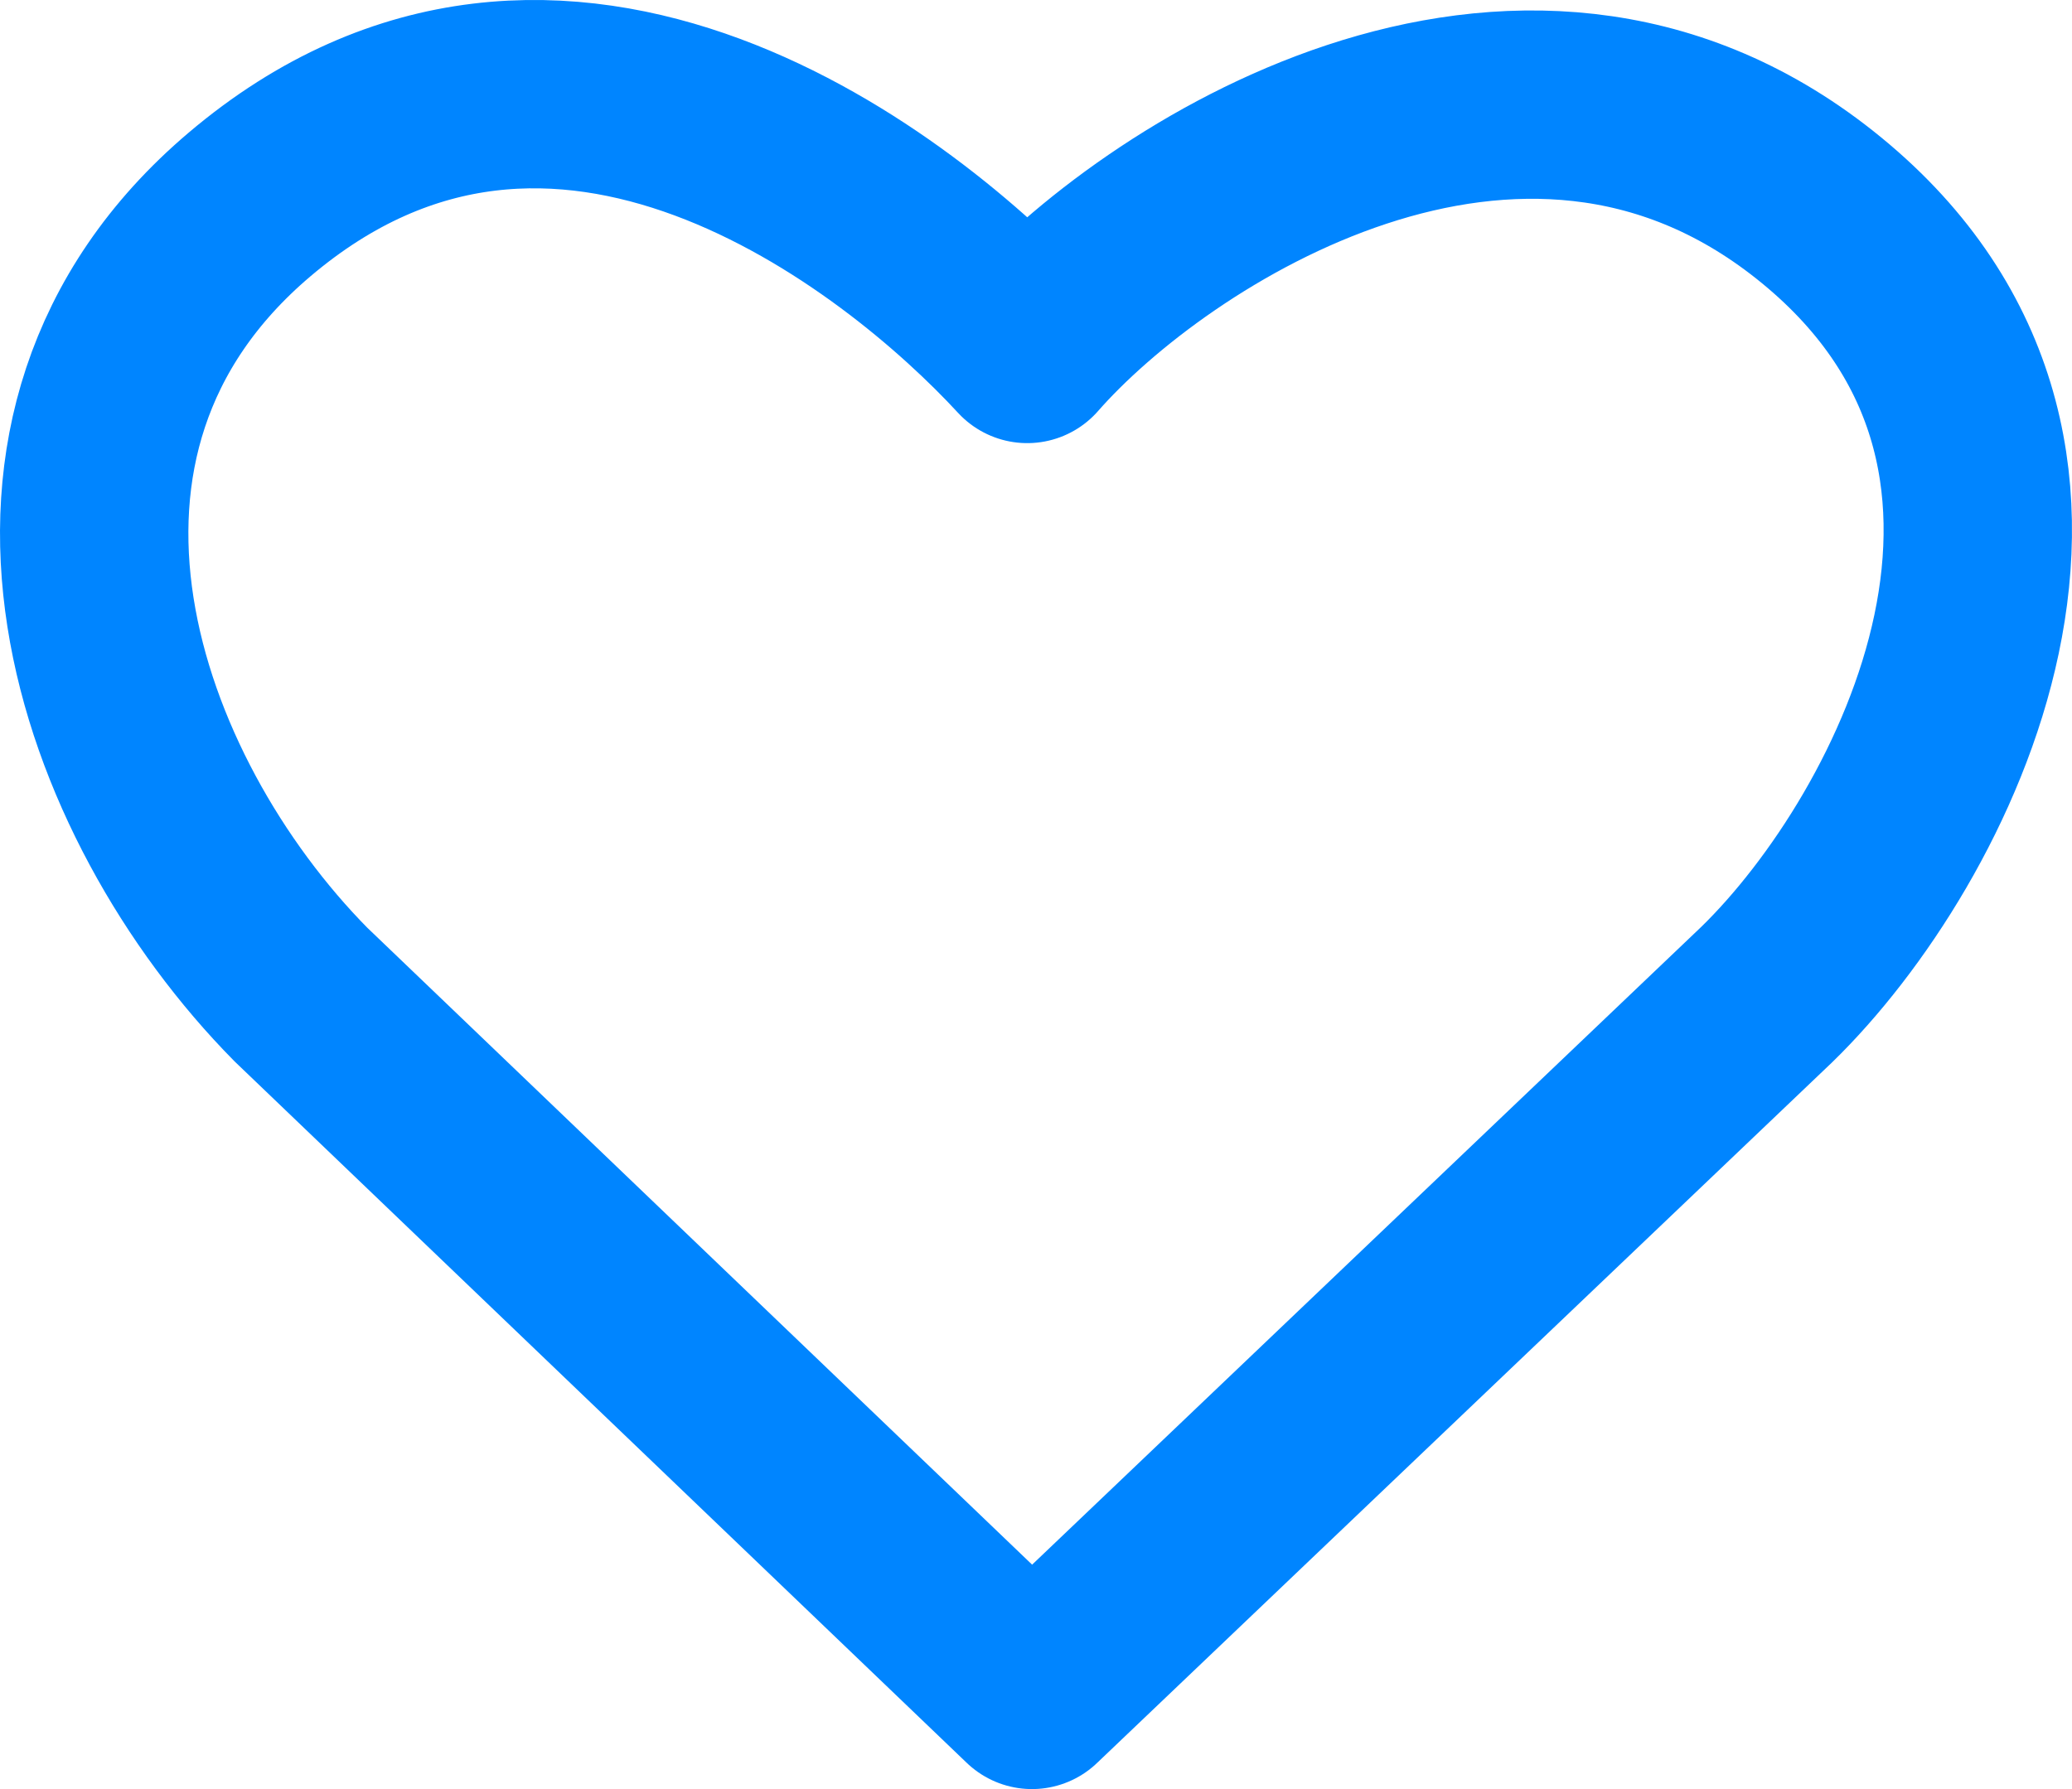 <svg width="22" height="19" viewBox="0 0 22 19" fill="none" xmlns="http://www.w3.org/2000/svg">
<path d="M3.195 10.562L10.957 18L18.759 10.562C20.442 8.923 22.565 4.787 19.266 2.173C16.11 -0.328 12.251 2.173 10.907 3.706C9.573 2.258 5.936 -0.617 2.648 2.173C-0.236 4.62 1.133 8.473 3.195 10.562Z" stroke="#0085FF" stroke-width="2" stroke-linejoin="round"/>
</svg>

